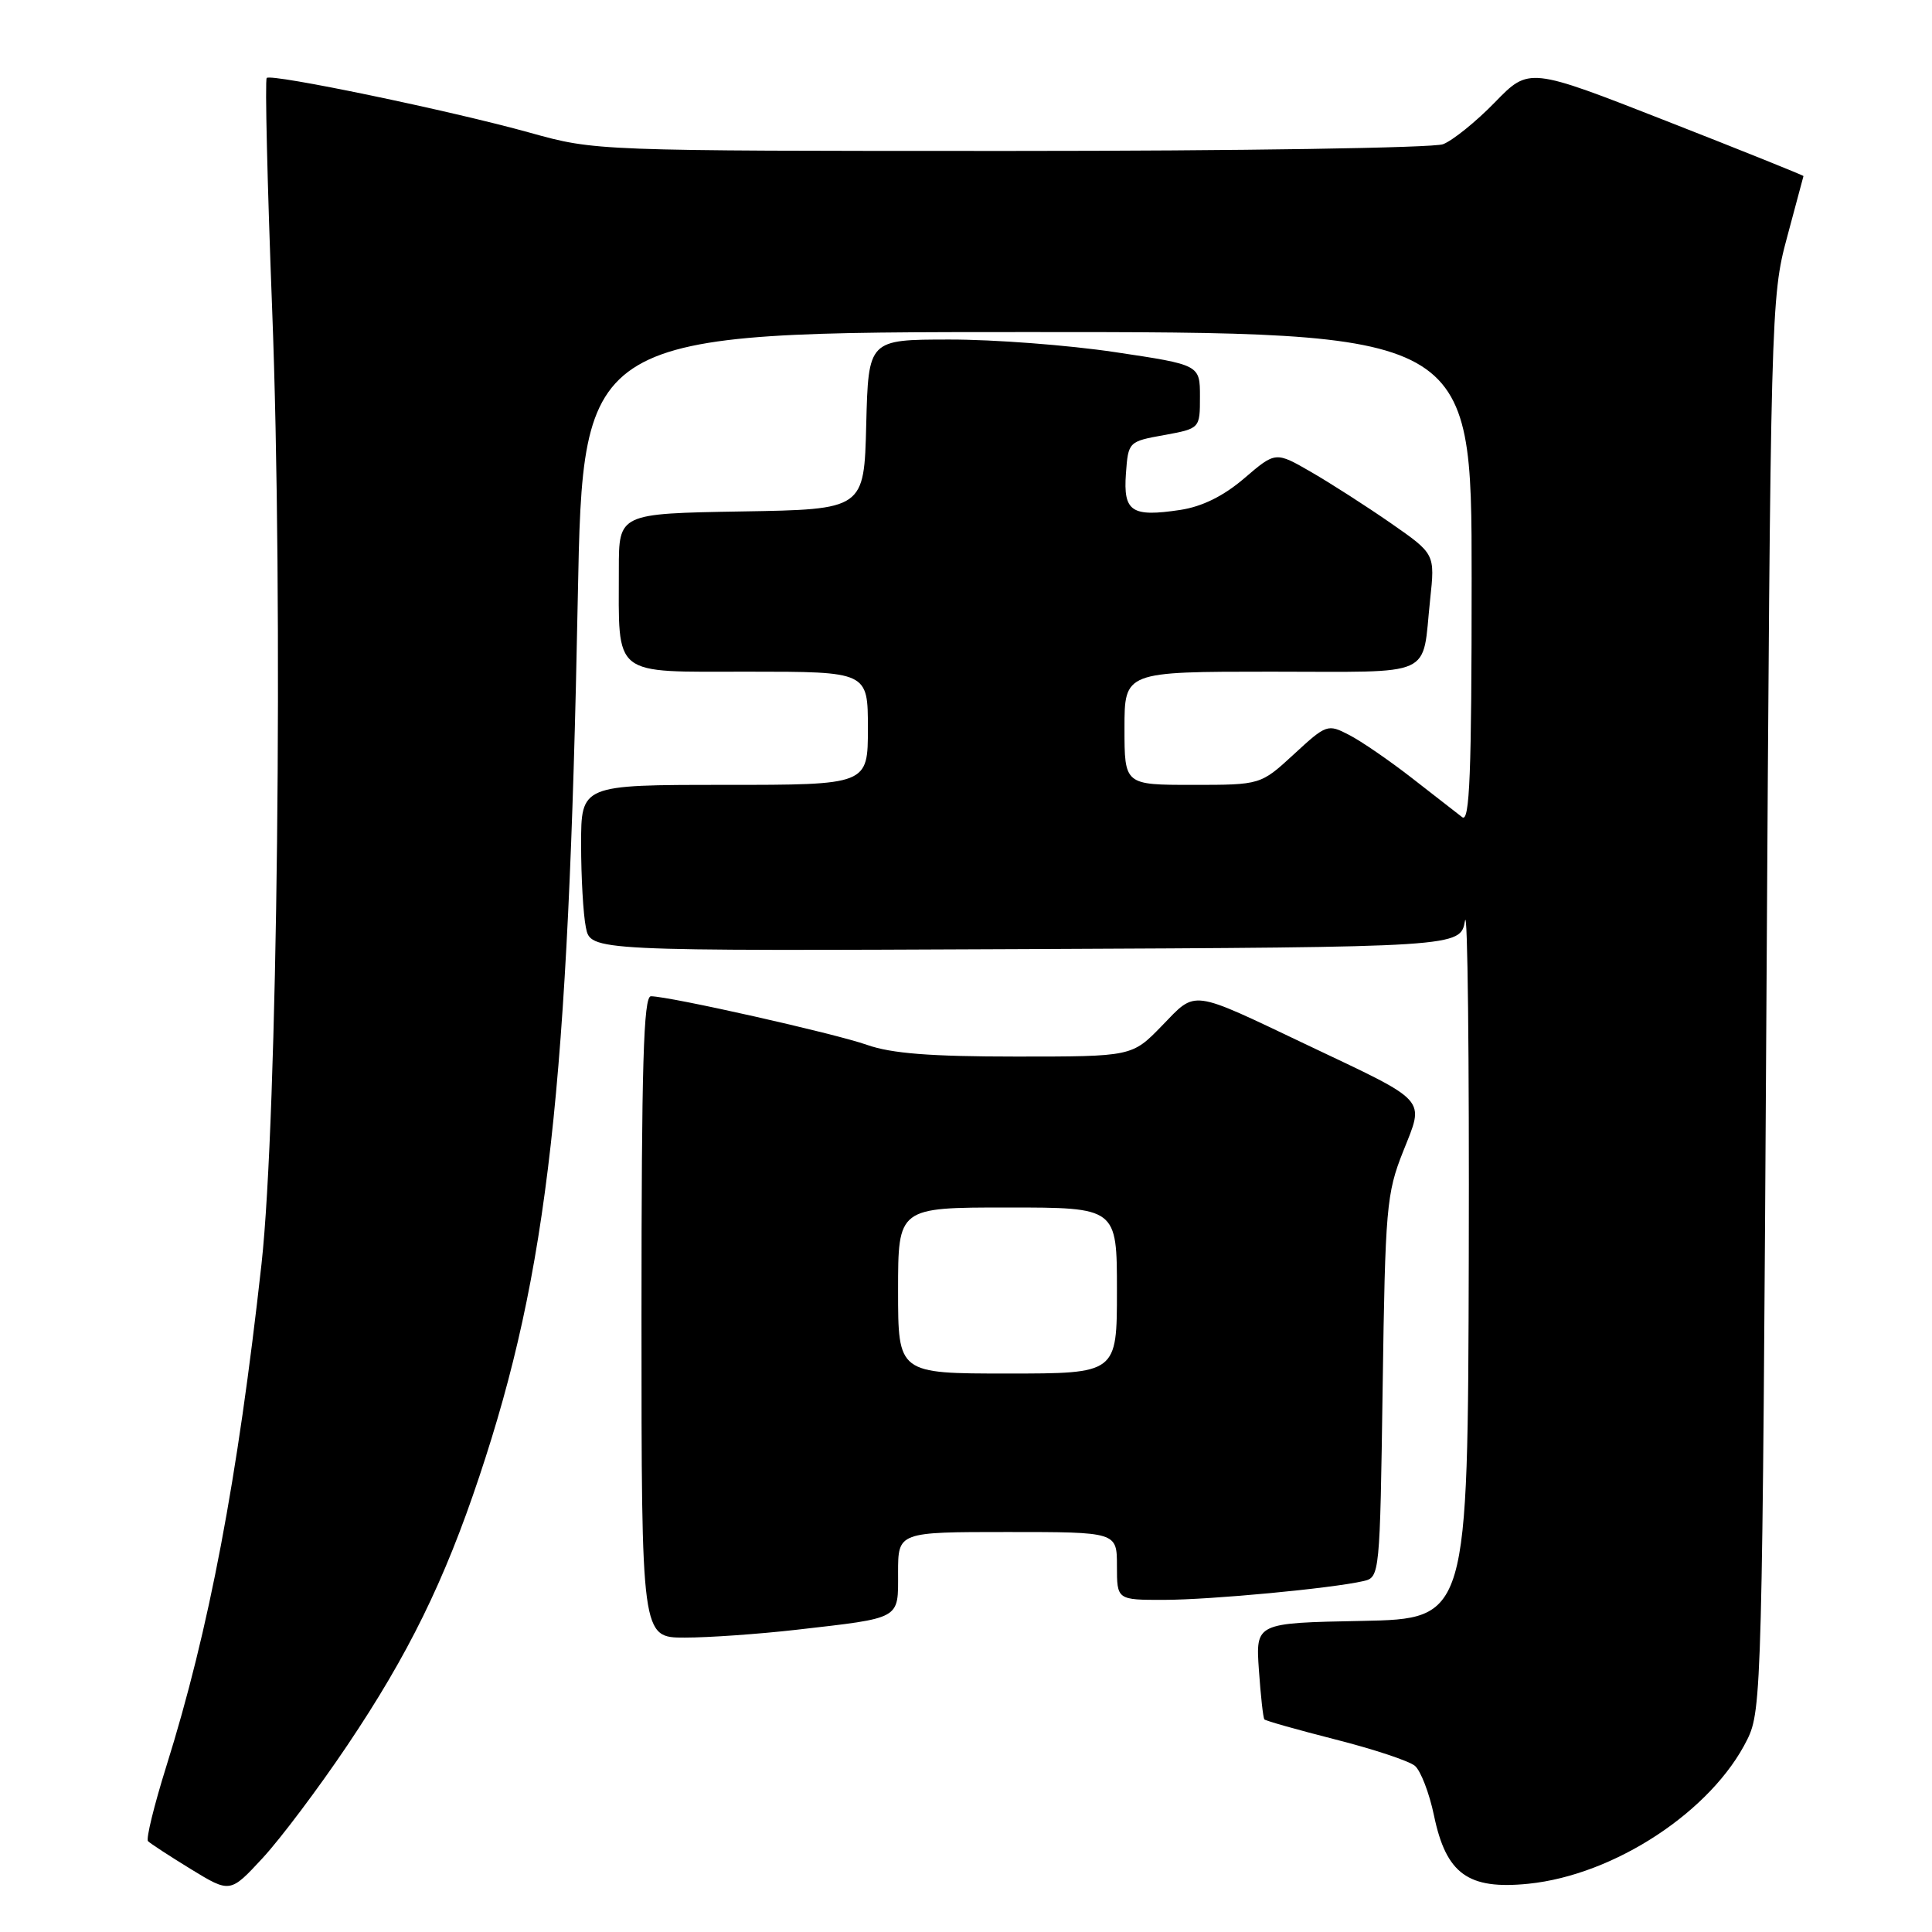 <?xml version="1.0" encoding="UTF-8" standalone="no"?>
<!DOCTYPE svg PUBLIC "-//W3C//DTD SVG 1.1//EN" "http://www.w3.org/Graphics/SVG/1.1/DTD/svg11.dtd" >
<svg xmlns="http://www.w3.org/2000/svg" xmlns:xlink="http://www.w3.org/1999/xlink" version="1.1" viewBox="0 0 256 256">
 <g >
 <path fill="currentColor"
d=" M 46.00 231.30 C 54.10 219.26 58.88 209.53 63.51 195.65 C 72.61 168.41 75.32 144.23 76.56 79.25 C 77.24 44.00 77.24 44.00 136.12 44.00 C 195.00 44.00 195.00 44.00 195.00 76.62 C 195.00 102.57 194.74 109.05 193.75 108.28 C 193.06 107.74 190.06 105.41 187.08 103.09 C 184.11 100.78 180.36 98.20 178.76 97.38 C 175.93 95.91 175.75 95.97 171.45 99.94 C 167.04 104.00 167.04 104.00 158.02 104.00 C 149.00 104.00 149.00 104.00 149.00 96.50 C 149.00 89.00 149.00 89.00 168.43 89.00 C 190.47 89.00 188.38 89.95 189.50 79.45 C 190.15 73.40 190.15 73.40 184.33 69.35 C 181.12 67.12 176.37 64.07 173.76 62.56 C 169.02 59.82 169.02 59.82 164.88 63.37 C 162.11 65.74 159.29 67.13 156.38 67.57 C 149.93 68.54 148.83 67.80 149.19 62.76 C 149.50 58.54 149.53 58.50 154.25 57.65 C 159.00 56.78 159.00 56.78 159.00 52.56 C 159.00 48.34 159.00 48.34 147.75 46.66 C 141.56 45.73 131.68 44.98 125.78 44.99 C 115.07 45.00 115.07 45.00 114.78 56.25 C 114.50 67.50 114.50 67.50 98.25 67.77 C 82.00 68.05 82.00 68.05 82.00 75.40 C 82.00 89.86 80.92 89.00 99.12 89.00 C 115.00 89.00 115.00 89.00 115.00 96.50 C 115.00 104.00 115.00 104.00 96.00 104.00 C 77.00 104.00 77.00 104.00 77.00 111.88 C 77.00 116.21 77.28 121.16 77.63 122.88 C 78.25 126.02 78.25 126.02 135.88 125.76 C 193.50 125.50 193.50 125.50 194.12 122.00 C 194.47 120.08 194.69 140.10 194.62 166.50 C 194.50 214.50 194.50 214.50 180.44 214.78 C 166.38 215.05 166.38 215.05 166.81 221.28 C 167.05 224.70 167.37 227.65 167.54 227.83 C 167.70 228.02 171.94 229.21 176.95 230.49 C 181.96 231.76 186.70 233.33 187.48 233.98 C 188.25 234.63 189.39 237.59 190.01 240.56 C 191.62 248.31 194.53 250.41 202.50 249.61 C 213.95 248.45 226.84 239.96 231.52 230.50 C 233.44 226.63 233.52 223.56 234.06 133.00 C 234.61 41.31 234.66 39.35 236.78 31.50 C 237.96 27.10 238.95 23.42 238.97 23.33 C 238.98 23.24 230.81 19.95 220.80 16.03 C 202.61 8.90 202.61 8.90 198.08 13.56 C 195.59 16.12 192.49 18.62 191.21 19.11 C 189.92 19.60 164.12 20.00 133.88 20.00 C 78.89 20.00 78.89 20.00 70.20 17.58 C 59.76 14.67 35.95 9.72 35.34 10.33 C 35.10 10.57 35.42 24.34 36.06 40.94 C 37.55 79.57 36.78 148.23 34.65 167.50 C 31.48 196.07 27.71 215.96 22.03 234.07 C 20.42 239.22 19.33 243.67 19.61 243.96 C 19.89 244.26 22.46 245.93 25.31 247.68 C 30.50 250.85 30.50 250.85 34.82 246.18 C 37.20 243.60 42.23 236.91 46.00 231.30 Z  M 105.47 215.96 C 119.56 214.34 119.00 214.65 119.00 208.39 C 119.00 203.00 119.00 203.00 133.50 203.00 C 148.00 203.00 148.00 203.00 148.00 207.50 C 148.00 212.00 148.00 212.00 154.25 211.99 C 160.43 211.98 176.47 210.47 180.67 209.50 C 182.82 209.01 182.85 208.71 183.21 183.75 C 183.55 160.05 183.71 158.14 185.92 152.58 C 188.76 145.42 189.44 146.17 173.24 138.48 C 157.55 131.02 158.58 131.16 153.96 135.92 C 150.00 140.00 150.00 140.00 134.63 140.00 C 123.29 140.00 118.10 139.59 114.88 138.45 C 110.61 136.94 88.74 132.02 86.25 132.01 C 85.27 132.00 85.00 141.16 85.00 174.50 C 85.00 217.00 85.00 217.00 90.75 216.99 C 93.91 216.99 100.54 216.52 105.47 215.96 Z  M 119.00 171.00 C 119.00 160.00 119.00 160.00 133.50 160.00 C 148.00 160.00 148.00 160.00 148.00 171.00 C 148.00 182.00 148.00 182.00 133.50 182.00 C 119.00 182.00 119.00 182.00 119.00 171.00 Z "/>
</g>
</svg>